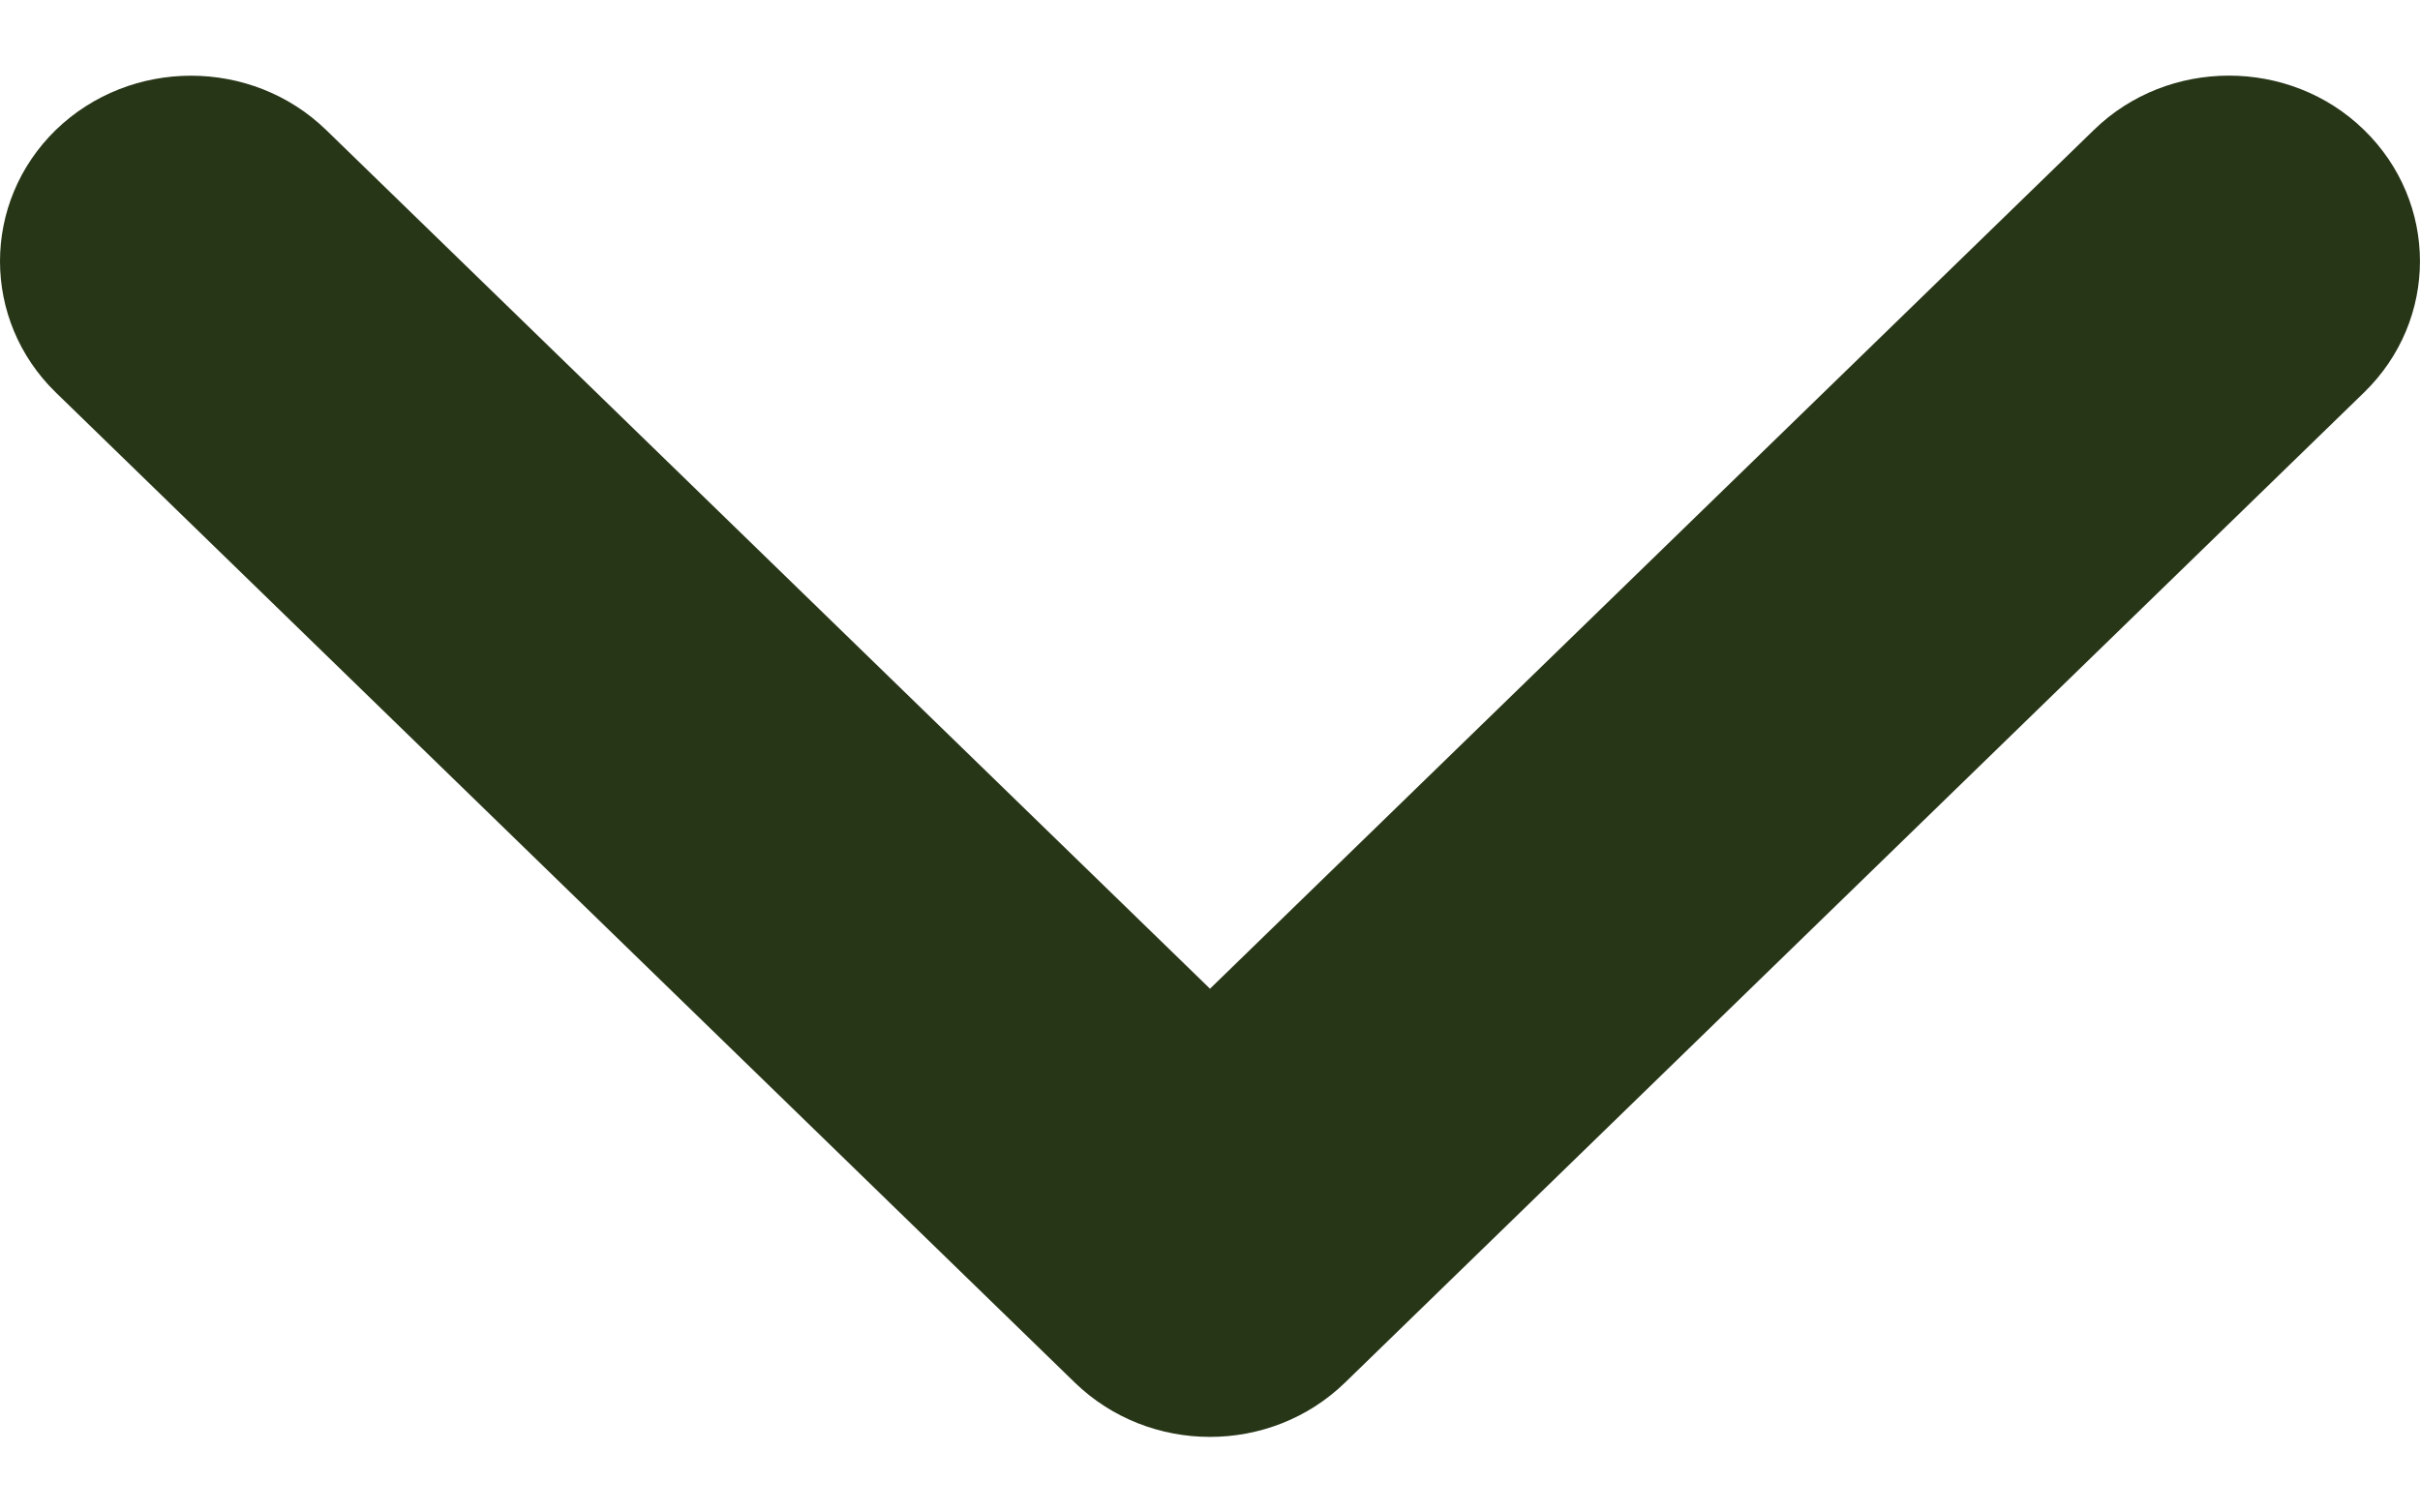 <svg width="16" height="10" viewBox="0 0 16 10" fill="none" xmlns="http://www.w3.org/2000/svg">
<path fill-rule="evenodd" clip-rule="evenodd" d="M14.737 0.5C14.414 0.5 14.09 0.619 13.844 0.859L8 6.537L2.156 0.859C1.663 0.381 0.863 0.381 0.369 0.859C-0.123 1.339 -0.123 2.116 0.369 2.595L7.106 9.141C7.6 9.62 8.4 9.62 8.893 9.141L15.63 2.595C16.123 2.116 16.123 1.339 15.63 0.859C15.384 0.619 15.06 0.5 14.737 0.5Z" fill="#283618"/>
</svg>
